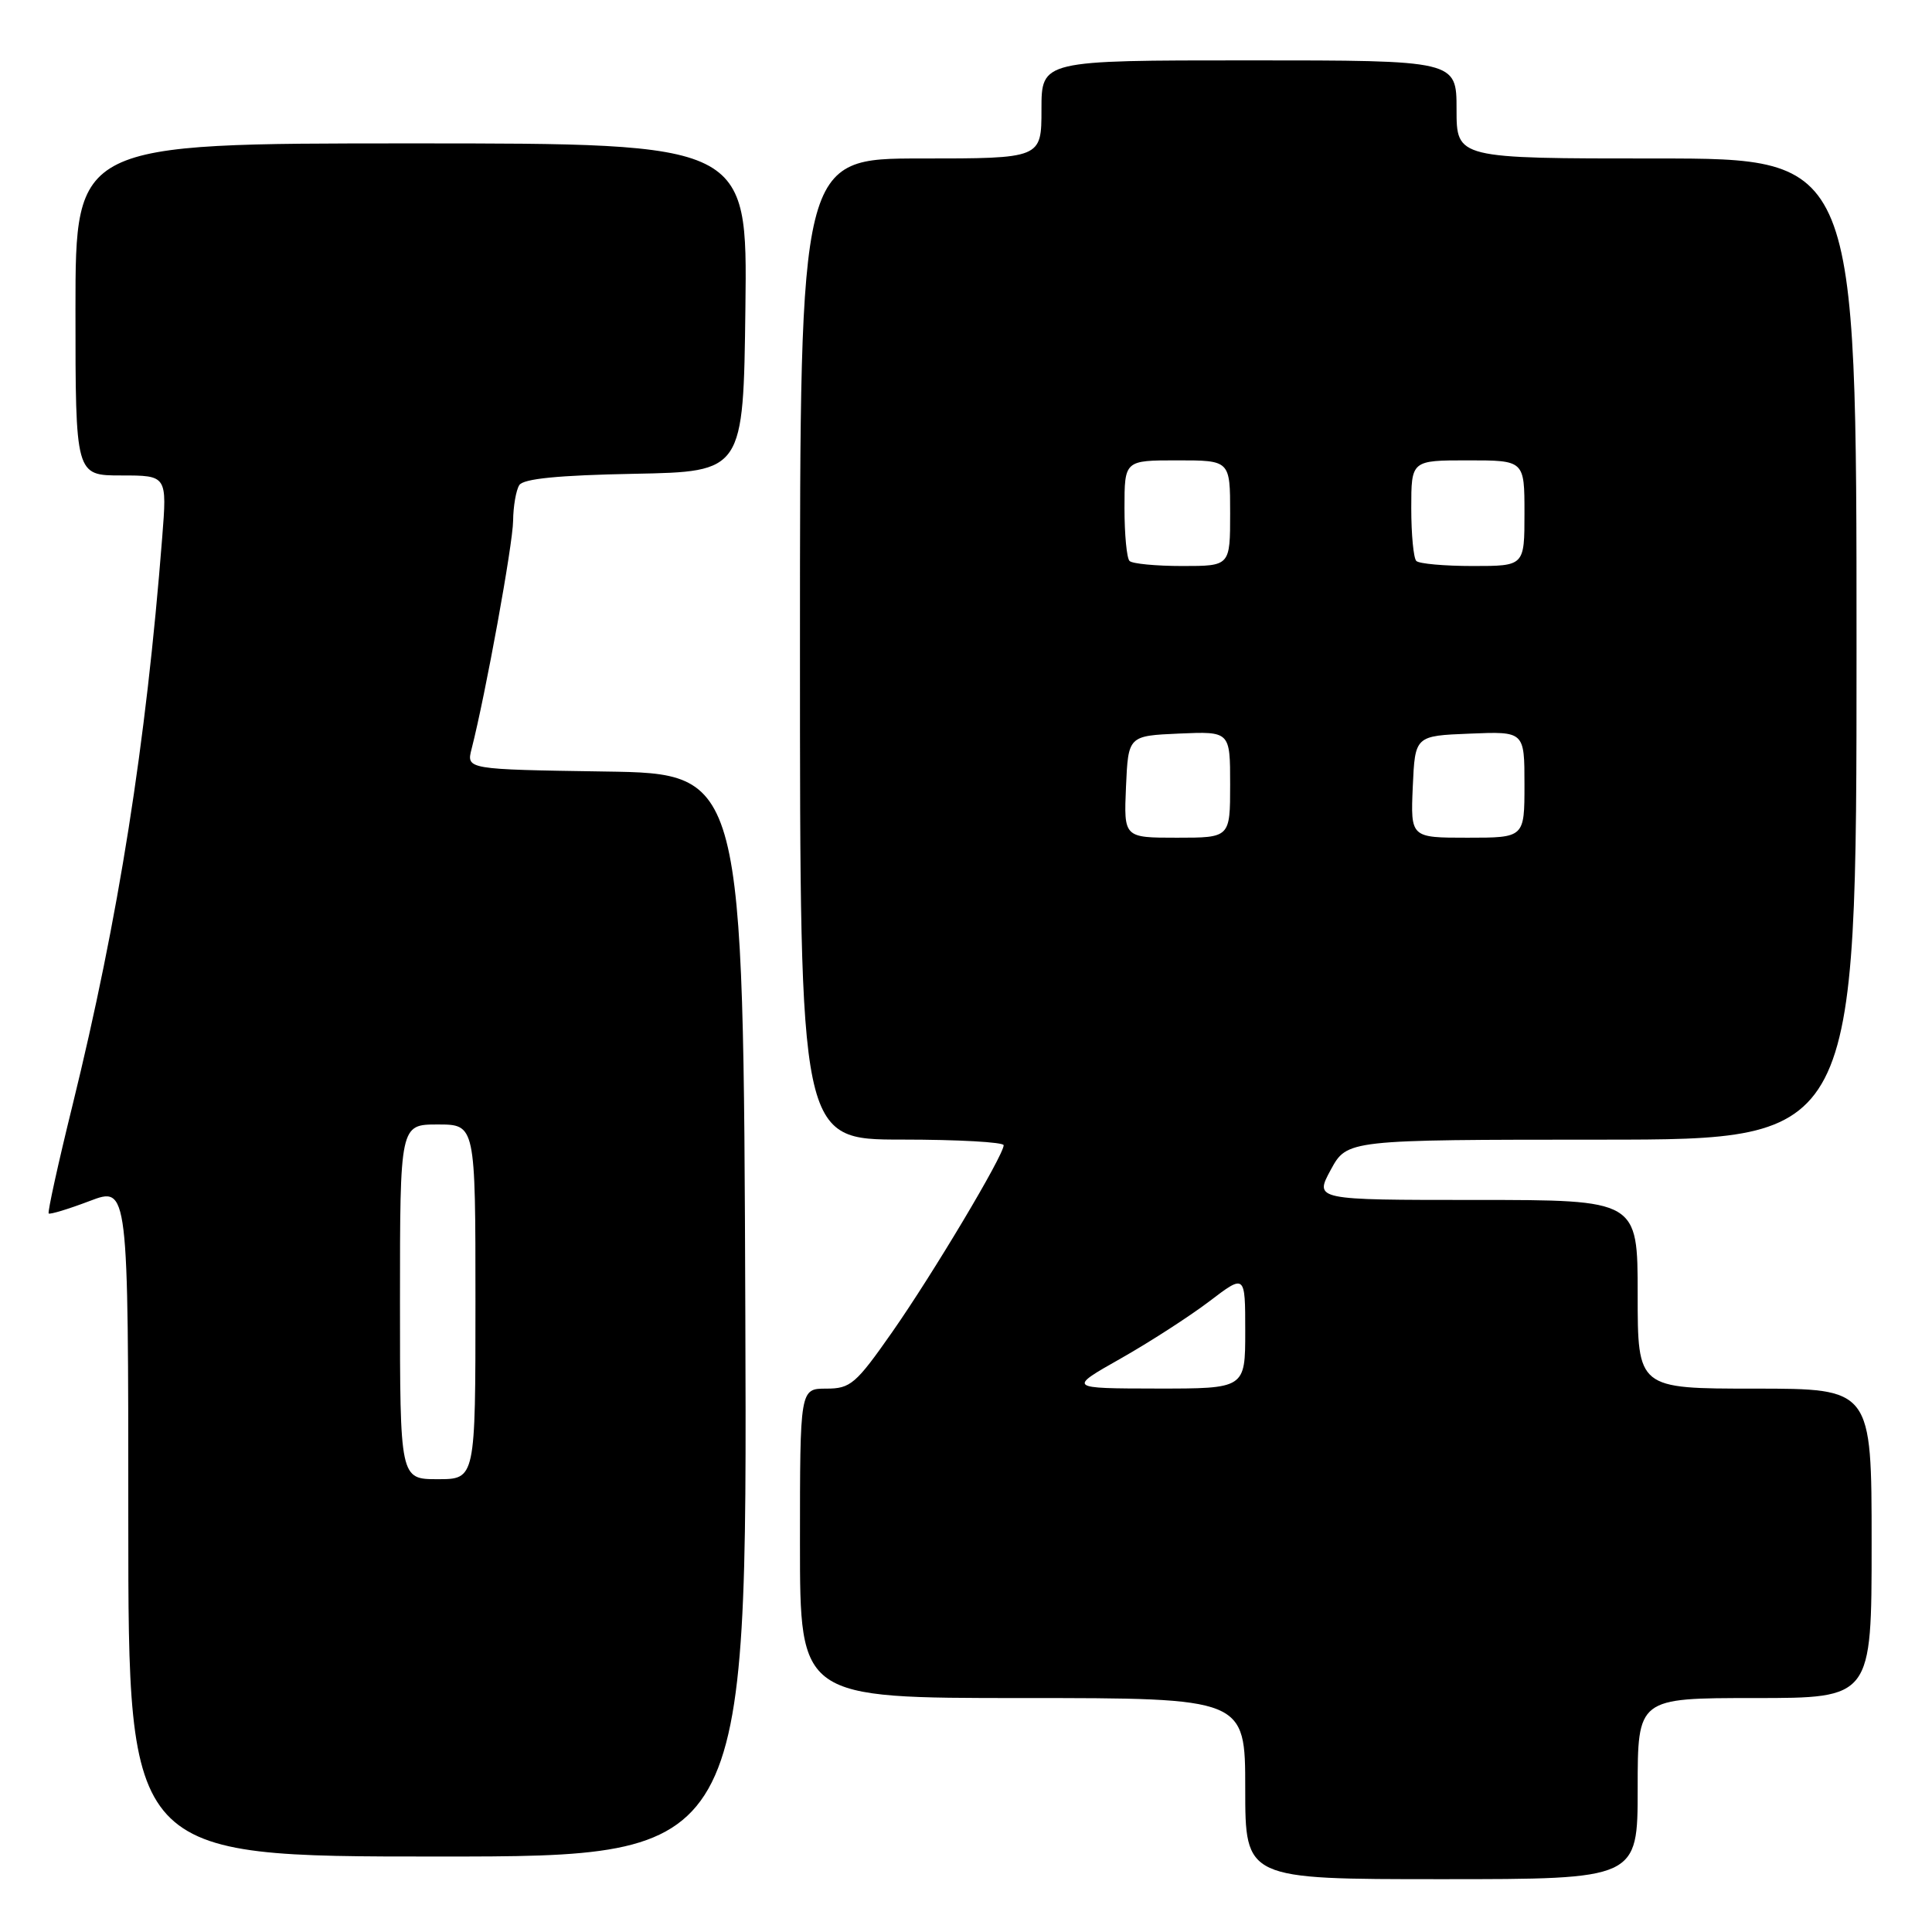 <?xml version="1.0" encoding="UTF-8" standalone="no"?>
<!DOCTYPE svg PUBLIC "-//W3C//DTD SVG 1.1//EN" "http://www.w3.org/Graphics/SVG/1.1/DTD/svg11.dtd" >
<svg xmlns="http://www.w3.org/2000/svg" xmlns:xlink="http://www.w3.org/1999/xlink" version="1.1" viewBox="0 0 256 256">
 <g >
 <path fill="currentColor"
d=" M 217.00 237.00 C 217.00 225.00 217.00 225.00 232.50 225.00 C 248.00 225.00 248.00 225.00 248.00 204.50 C 248.00 184.00 248.00 184.00 232.50 184.00 C 217.00 184.00 217.00 184.00 217.00 171.50 C 217.00 159.00 217.00 159.00 195.58 159.00 C 174.17 159.00 174.17 159.00 176.33 155.01 C 178.50 151.02 178.50 151.02 212.25 151.01 C 246.00 151.00 246.00 151.00 246.00 86.00 C 246.00 21.00 246.00 21.00 219.50 21.00 C 193.00 21.00 193.00 21.00 193.00 14.50 C 193.00 8.00 193.00 8.00 165.50 8.00 C 138.00 8.00 138.00 8.00 138.00 14.50 C 138.00 21.00 138.00 21.00 122.00 21.00 C 106.00 21.00 106.00 21.00 106.00 86.00 C 106.00 151.00 106.00 151.00 119.50 151.00 C 126.92 151.00 133.00 151.34 132.99 151.75 C 132.99 153.09 123.63 168.77 118.24 176.48 C 113.40 183.40 112.70 184.00 109.49 184.00 C 106.00 184.00 106.00 184.00 106.00 204.50 C 106.00 225.00 106.00 225.00 135.50 225.00 C 165.00 225.00 165.00 225.00 165.00 237.00 C 165.00 249.00 165.00 249.00 191.00 249.00 C 217.00 249.00 217.00 249.00 217.00 237.00 Z  M 98.76 174.25 C 98.50 102.50 98.50 102.50 80.15 102.23 C 61.79 101.95 61.79 101.95 62.49 99.23 C 64.34 92.00 67.96 72.11 67.99 69.00 C 68.01 67.08 68.38 64.95 68.81 64.28 C 69.34 63.43 74.01 62.97 84.04 62.78 C 98.50 62.50 98.50 62.50 98.77 40.75 C 99.04 19.00 99.04 19.00 54.52 19.00 C 10.00 19.00 10.00 19.00 10.00 41.00 C 10.00 63.00 10.00 63.00 16.07 63.00 C 22.14 63.00 22.14 63.00 21.49 71.25 C 19.34 98.67 15.72 121.59 9.60 146.49 C 7.70 154.19 6.29 160.62 6.45 160.79 C 6.62 160.95 9.06 160.21 11.88 159.14 C 17.00 157.19 17.00 157.19 17.00 201.60 C 17.00 246.00 17.00 246.00 58.01 246.00 C 99.01 246.00 99.01 246.00 98.76 174.25 Z  M 148.50 180.01 C 152.35 177.83 157.64 174.41 160.25 172.43 C 165.00 168.81 165.00 168.81 165.00 176.40 C 165.00 184.00 165.00 184.00 153.25 183.99 C 141.50 183.97 141.50 183.97 148.50 180.01 Z  M 149.20 104.25 C 149.50 97.50 149.50 97.50 156.25 97.20 C 163.00 96.91 163.00 96.91 163.00 103.95 C 163.00 111.00 163.00 111.00 155.95 111.00 C 148.91 111.00 148.91 111.00 149.20 104.25 Z  M 187.20 104.25 C 187.50 97.50 187.50 97.50 194.75 97.21 C 202.00 96.91 202.00 96.91 202.00 103.96 C 202.00 111.00 202.00 111.00 194.45 111.00 C 186.91 111.00 186.91 111.00 187.20 104.25 Z  M 149.67 74.33 C 149.30 73.97 149.00 70.82 149.00 67.33 C 149.00 61.00 149.00 61.00 156.00 61.00 C 163.00 61.00 163.00 61.00 163.00 68.00 C 163.00 75.00 163.00 75.00 156.67 75.00 C 153.18 75.00 150.03 74.70 149.67 74.33 Z  M 187.67 74.33 C 187.30 73.97 187.00 70.82 187.00 67.33 C 187.00 61.00 187.00 61.00 194.50 61.00 C 202.00 61.00 202.00 61.00 202.00 68.00 C 202.00 75.00 202.00 75.00 195.17 75.00 C 191.41 75.00 188.03 74.70 187.67 74.33 Z  M 53.00 172.50 C 53.00 149.00 53.00 149.00 58.00 149.00 C 63.00 149.00 63.00 149.00 63.00 172.50 C 63.00 196.00 63.00 196.00 58.00 196.00 C 53.00 196.00 53.00 196.00 53.00 172.50 Z "/>
</g>
</svg>